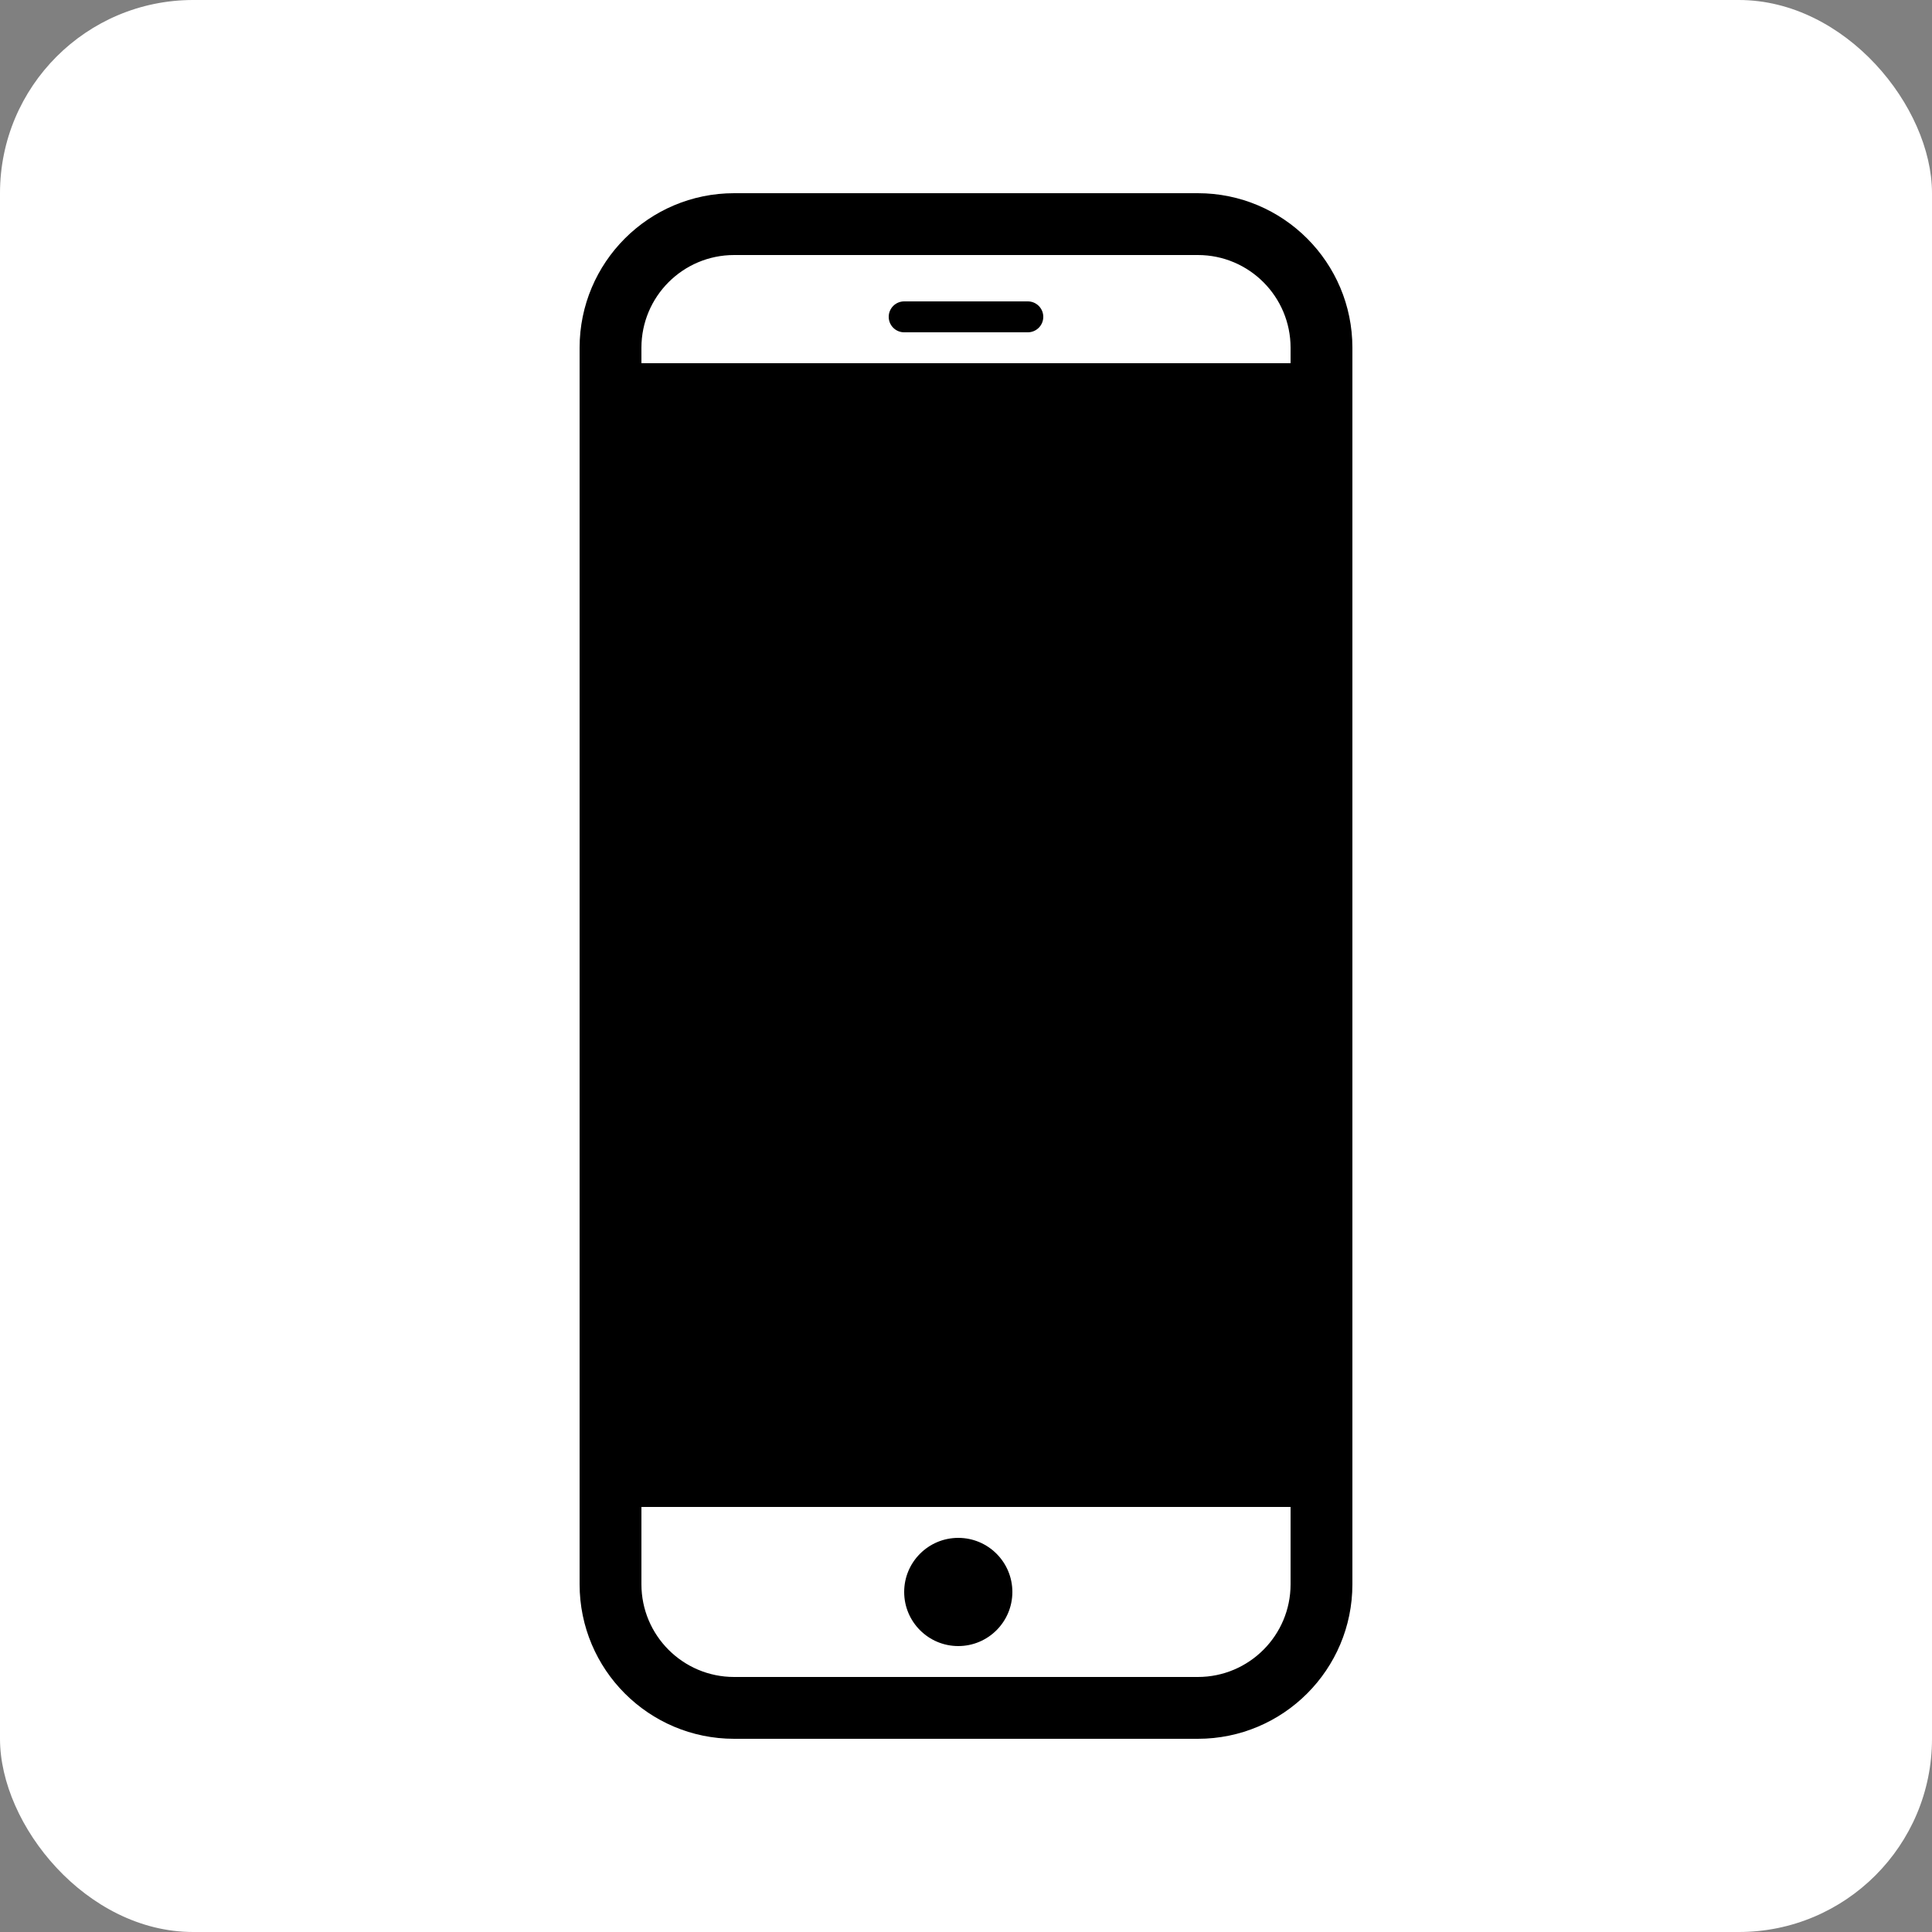 <svg width="50" height="50" viewBox="0 0 50 50" fill="none" xmlns="http://www.w3.org/2000/svg">
<rect x="0" y="0" width="50" height="50" fill="#808080" stroke="none"/>
<rect width="50" height="50" rx="5" fill="white"/>
<path d="M23 8.2C23 7.979 23.179 7.8 23.4 7.8H26.6C26.821 7.8 27 7.979 27 8.2C27 8.421 26.821 8.6 26.6 8.6H23.4C23.179 8.6 23 8.421 23 8.2Z" fill="black"/>
<path d="M24.8 42.6C25.573 42.6 26.2 41.973 26.2 41.2C26.2 40.427 25.573 39.8 24.8 39.8C24.027 39.8 23.4 40.427 23.4 41.2C23.4 41.973 24.027 42.6 24.8 42.6Z" fill="black"/>
<path fill-rule="evenodd" clip-rule="evenodd" d="M19 5C16.791 5 15 6.791 15 9V41C15 43.209 16.791 45 19 45H31C33.209 45 35 43.209 35 41V9C35 6.791 33.209 5 31 5H19ZM31 6.6H19C17.674 6.6 16.6 7.675 16.6 9V9.4H33.4V9C33.4 7.675 32.325 6.6 31 6.6ZM16.6 38.2V10.2H33.4V38.2H16.6ZM16.6 39V41C16.6 42.325 17.674 43.4 19 43.4H31C32.325 43.4 33.4 42.325 33.4 41V39H16.6Z" fill="black"/>
<path d="M16 10H34V39H16V10Z" fill="black"/>
</svg>
